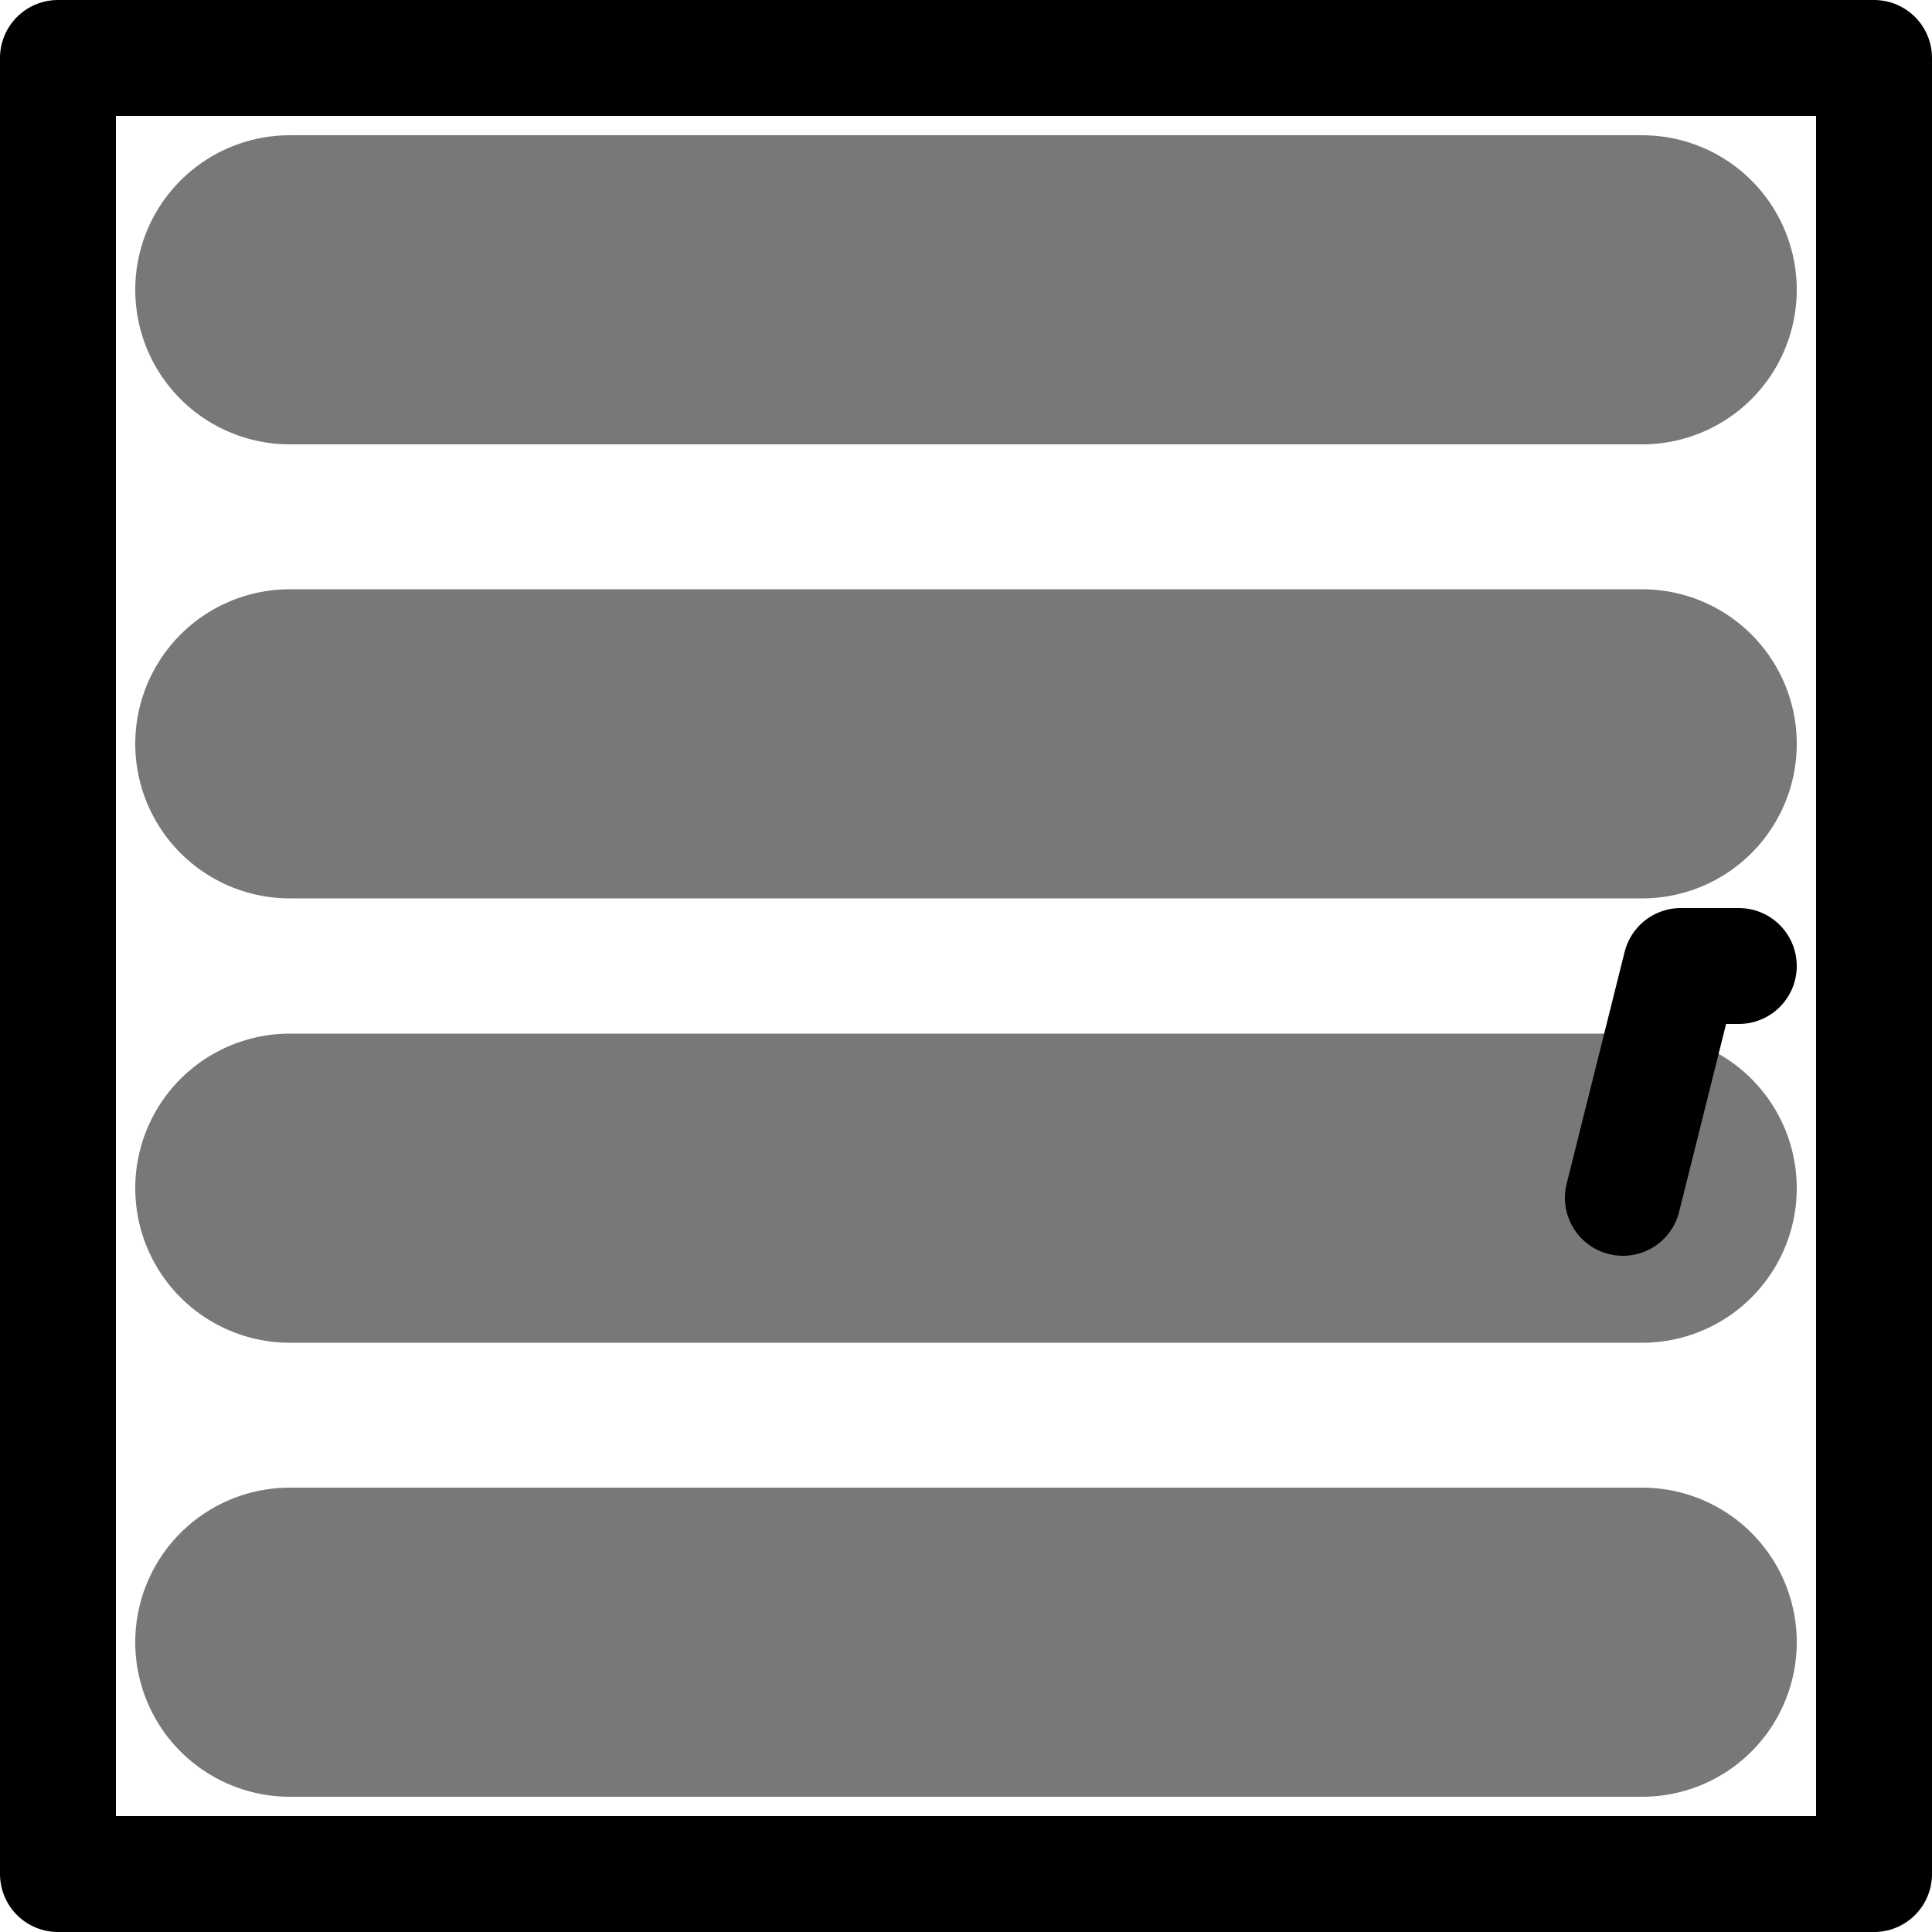 <svg
		version="1.1"
		width="100%" height="100%"
		xmlns="http://www.w3.org/2000/svg"
		viewBox="0 0 100 100"
		preserveAspectRatio="none"
		style="
			stroke: black;
			fill: transparent;
			stroke-linecap: round;
			stroke-linejoin: round;
		">
		<g>
		<path
			class="sunblind-slats"
			stroke="rgb(120,120,120)"
			stroke-width="16px"
			d="M 15 15 H 85 M 15 38.5 H 85 M 15 61.5 H 85 M 15 85 H 85 " />
		</g>
		<g>
			<rect 
				stroke-width="6px"
				x="3"
				y="3"
				width="94"
				height="94"></rect>
				
			<path
				stroke-width="6"
				d="M 90 50 h -3 l -3 12" />
		</g>
</svg>